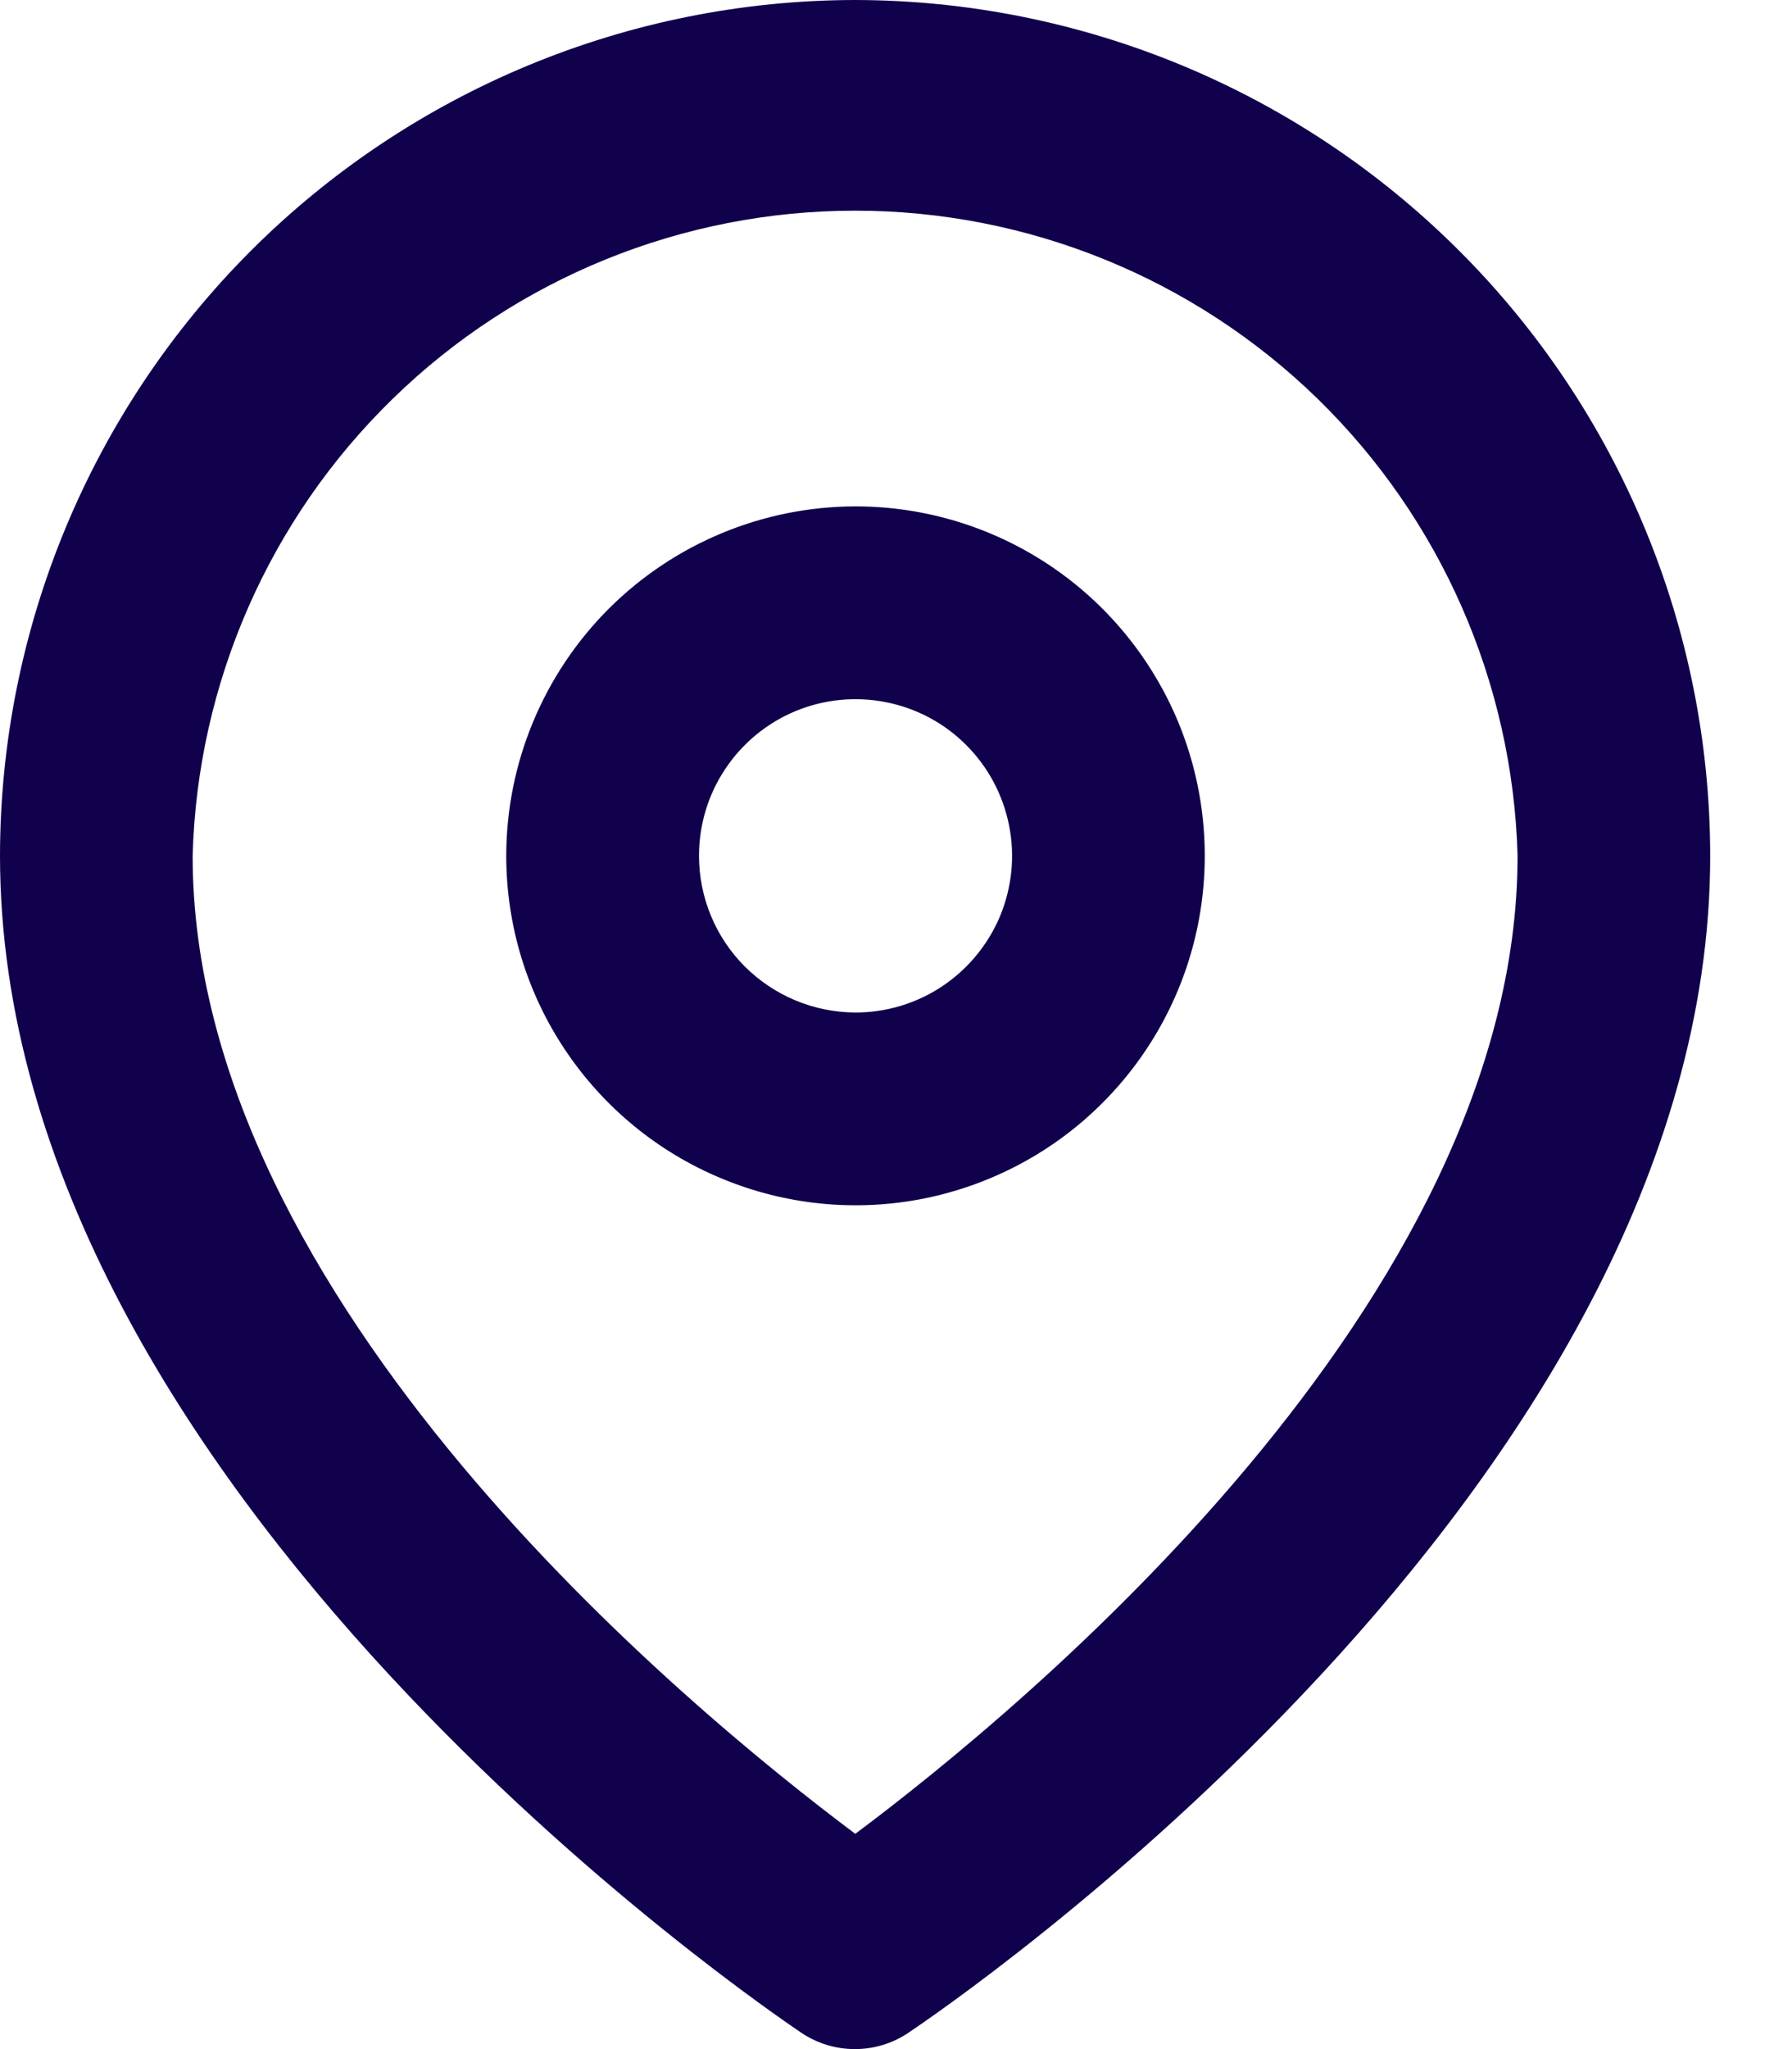 <svg width="14" height="16" viewBox="0 0 14 16" fill="none" xmlns="http://www.w3.org/2000/svg">
<path d="M6.682 0C8.453 0.003 10.151 0.708 11.403 1.961C12.655 3.213 13.359 4.911 13.361 6.682C13.361 11.639 7.352 15.702 7.096 15.873C6.973 15.956 6.827 16 6.679 16C6.53 16 6.385 15.956 6.261 15.873C6.009 15.702 0 11.639 0 6.682C0.002 4.911 0.707 3.212 1.959 1.959C3.212 0.707 4.911 0.002 6.682 0ZM6.682 14.319C7.981 13.348 11.856 10.162 11.856 6.682C11.819 5.334 11.258 4.053 10.292 3.112C9.325 2.171 8.029 1.645 6.681 1.645C5.332 1.645 4.036 2.171 3.07 3.112C2.103 4.053 1.542 5.334 1.505 6.682C1.505 10.162 5.384 13.348 6.682 14.319Z" fill="#11014D"/>
<path d="M6.684 3.954C7.223 3.954 7.751 4.114 8.2 4.414C8.648 4.713 8.998 5.14 9.205 5.638C9.411 6.137 9.465 6.685 9.36 7.215C9.255 7.744 8.995 8.23 8.613 8.612C8.232 8.994 7.745 9.253 7.216 9.359C6.687 9.464 6.138 9.41 5.64 9.203C5.141 8.997 4.715 8.647 4.415 8.198C4.115 7.75 3.955 7.222 3.955 6.682C3.956 5.959 4.244 5.266 4.755 4.754C5.267 4.243 5.96 3.955 6.684 3.954ZM6.684 7.906C6.926 7.906 7.162 7.834 7.363 7.7C7.564 7.565 7.721 7.374 7.814 7.151C7.906 6.927 7.931 6.681 7.883 6.444C7.836 6.207 7.72 5.989 7.549 5.818C7.378 5.646 7.16 5.53 6.922 5.483C6.685 5.436 6.439 5.46 6.216 5.552C5.992 5.645 5.801 5.802 5.667 6.003C5.532 6.204 5.461 6.441 5.461 6.682C5.461 7.007 5.59 7.318 5.819 7.547C6.049 7.776 6.359 7.905 6.684 7.906Z" fill="#11014D"/>
</svg>
